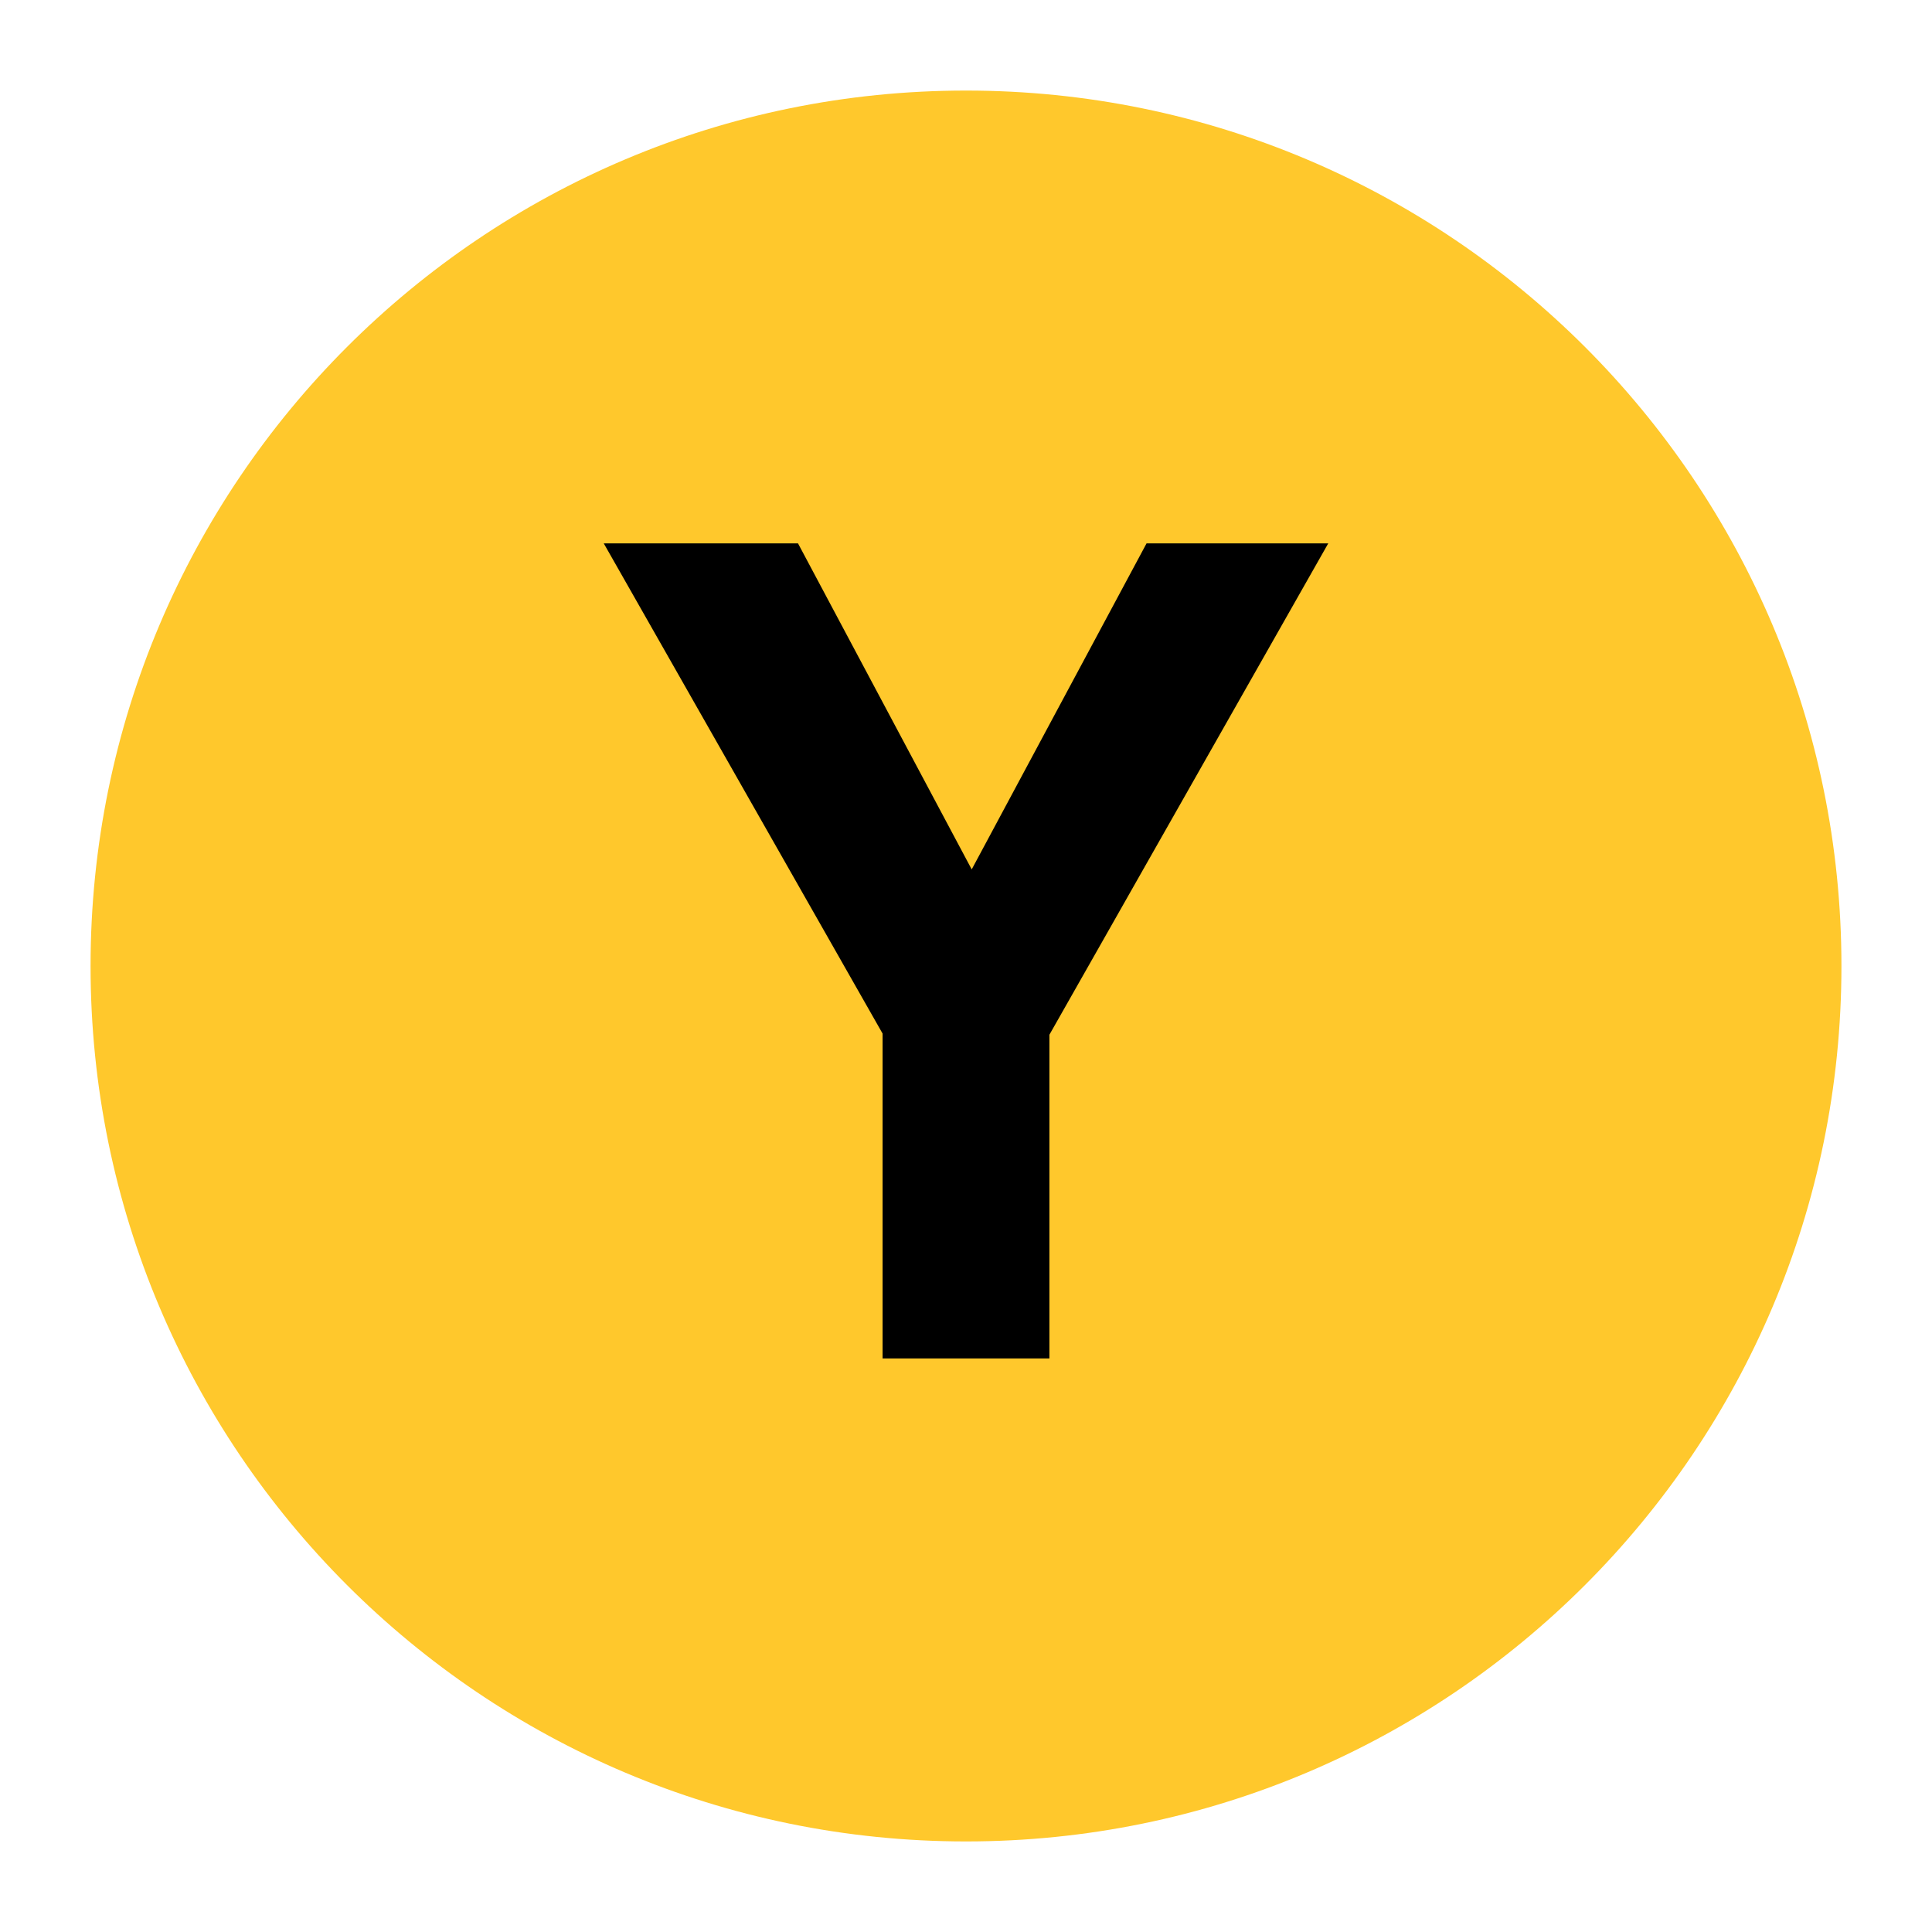 <svg width="64" height="64" viewBox="0 0 64 64" fill="none" xmlns="http://www.w3.org/2000/svg">
<path d="M61 32C61 48.016 48.016 61 32 61C15.984 61 3 48.016 3 32C3 15.984 15.984 3 32 3C48.016 3 61 15.984 61 32Z" fill="#FFC82C"/>
<path d="M34.763 45H29.237V34.239L20 18H26.435L32.189 28.8L37.981 18H44L34.763 34.277V45Z" fill="black"/>
</svg>
